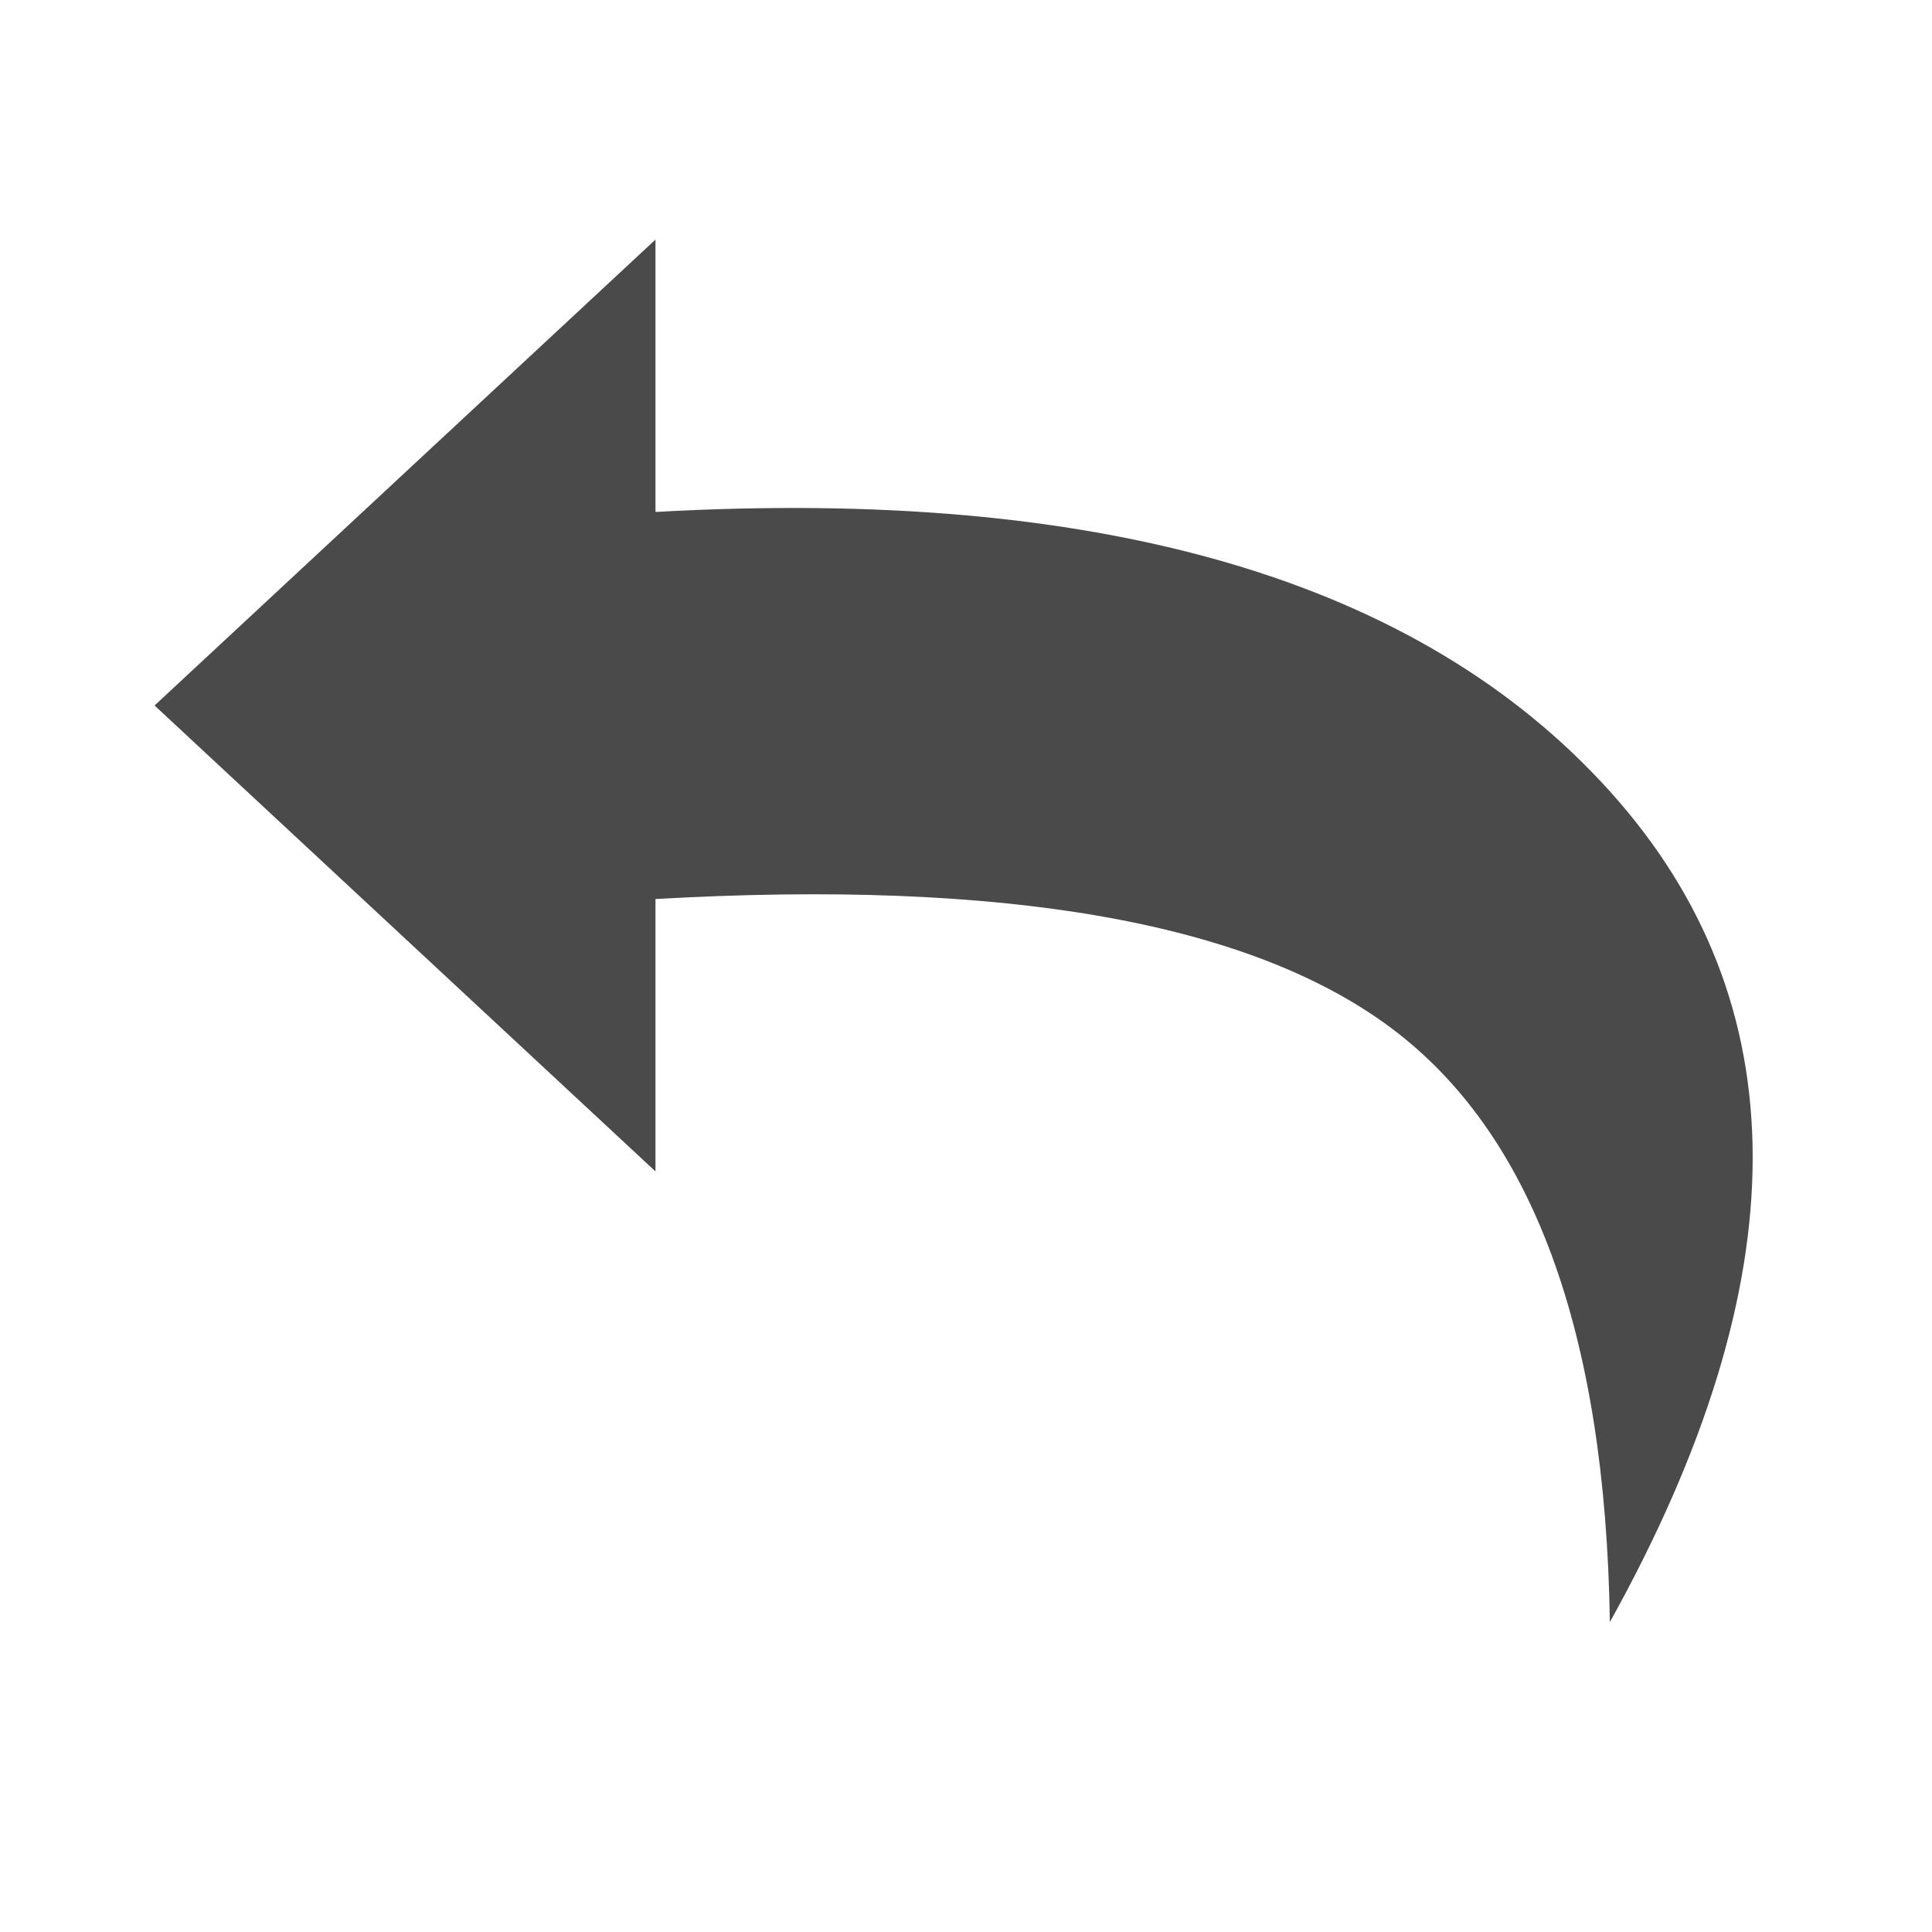 <?xml version="1.0" encoding="UTF-8"?>
<svg width="500px" height="500px" viewBox="0 0 500 500" version="1.1" xmlns="http://www.w3.org/2000/svg" xmlns:xlink="http://www.w3.org/1999/xlink">
    <!-- Generator: Sketch 51.1 (57501) - http://www.bohemiancoding.com/sketch -->
    <title>reply</title>
    <desc>Created with Sketch.</desc>
    <defs></defs>
    <g id="reply" stroke="none" stroke-width="1" fill="none" fill-rule="evenodd">
        <path d="M169.64,132.495 C285.024,126.015 367.354,150.114 416.633,204.791 C465.911,259.468 465.911,331.137 416.633,419.797 C415.487,344.524 396.557,293.226 359.842,265.904 C323.127,238.582 259.726,227.504 169.64,232.671 L169.64,303.166 L40,182.583 L169.64,62 L169.64,132.495 Z" id="Combined-Shape" fill="#4A4A4A" fill-rule="nonzero"></path>
    </g>
</svg>